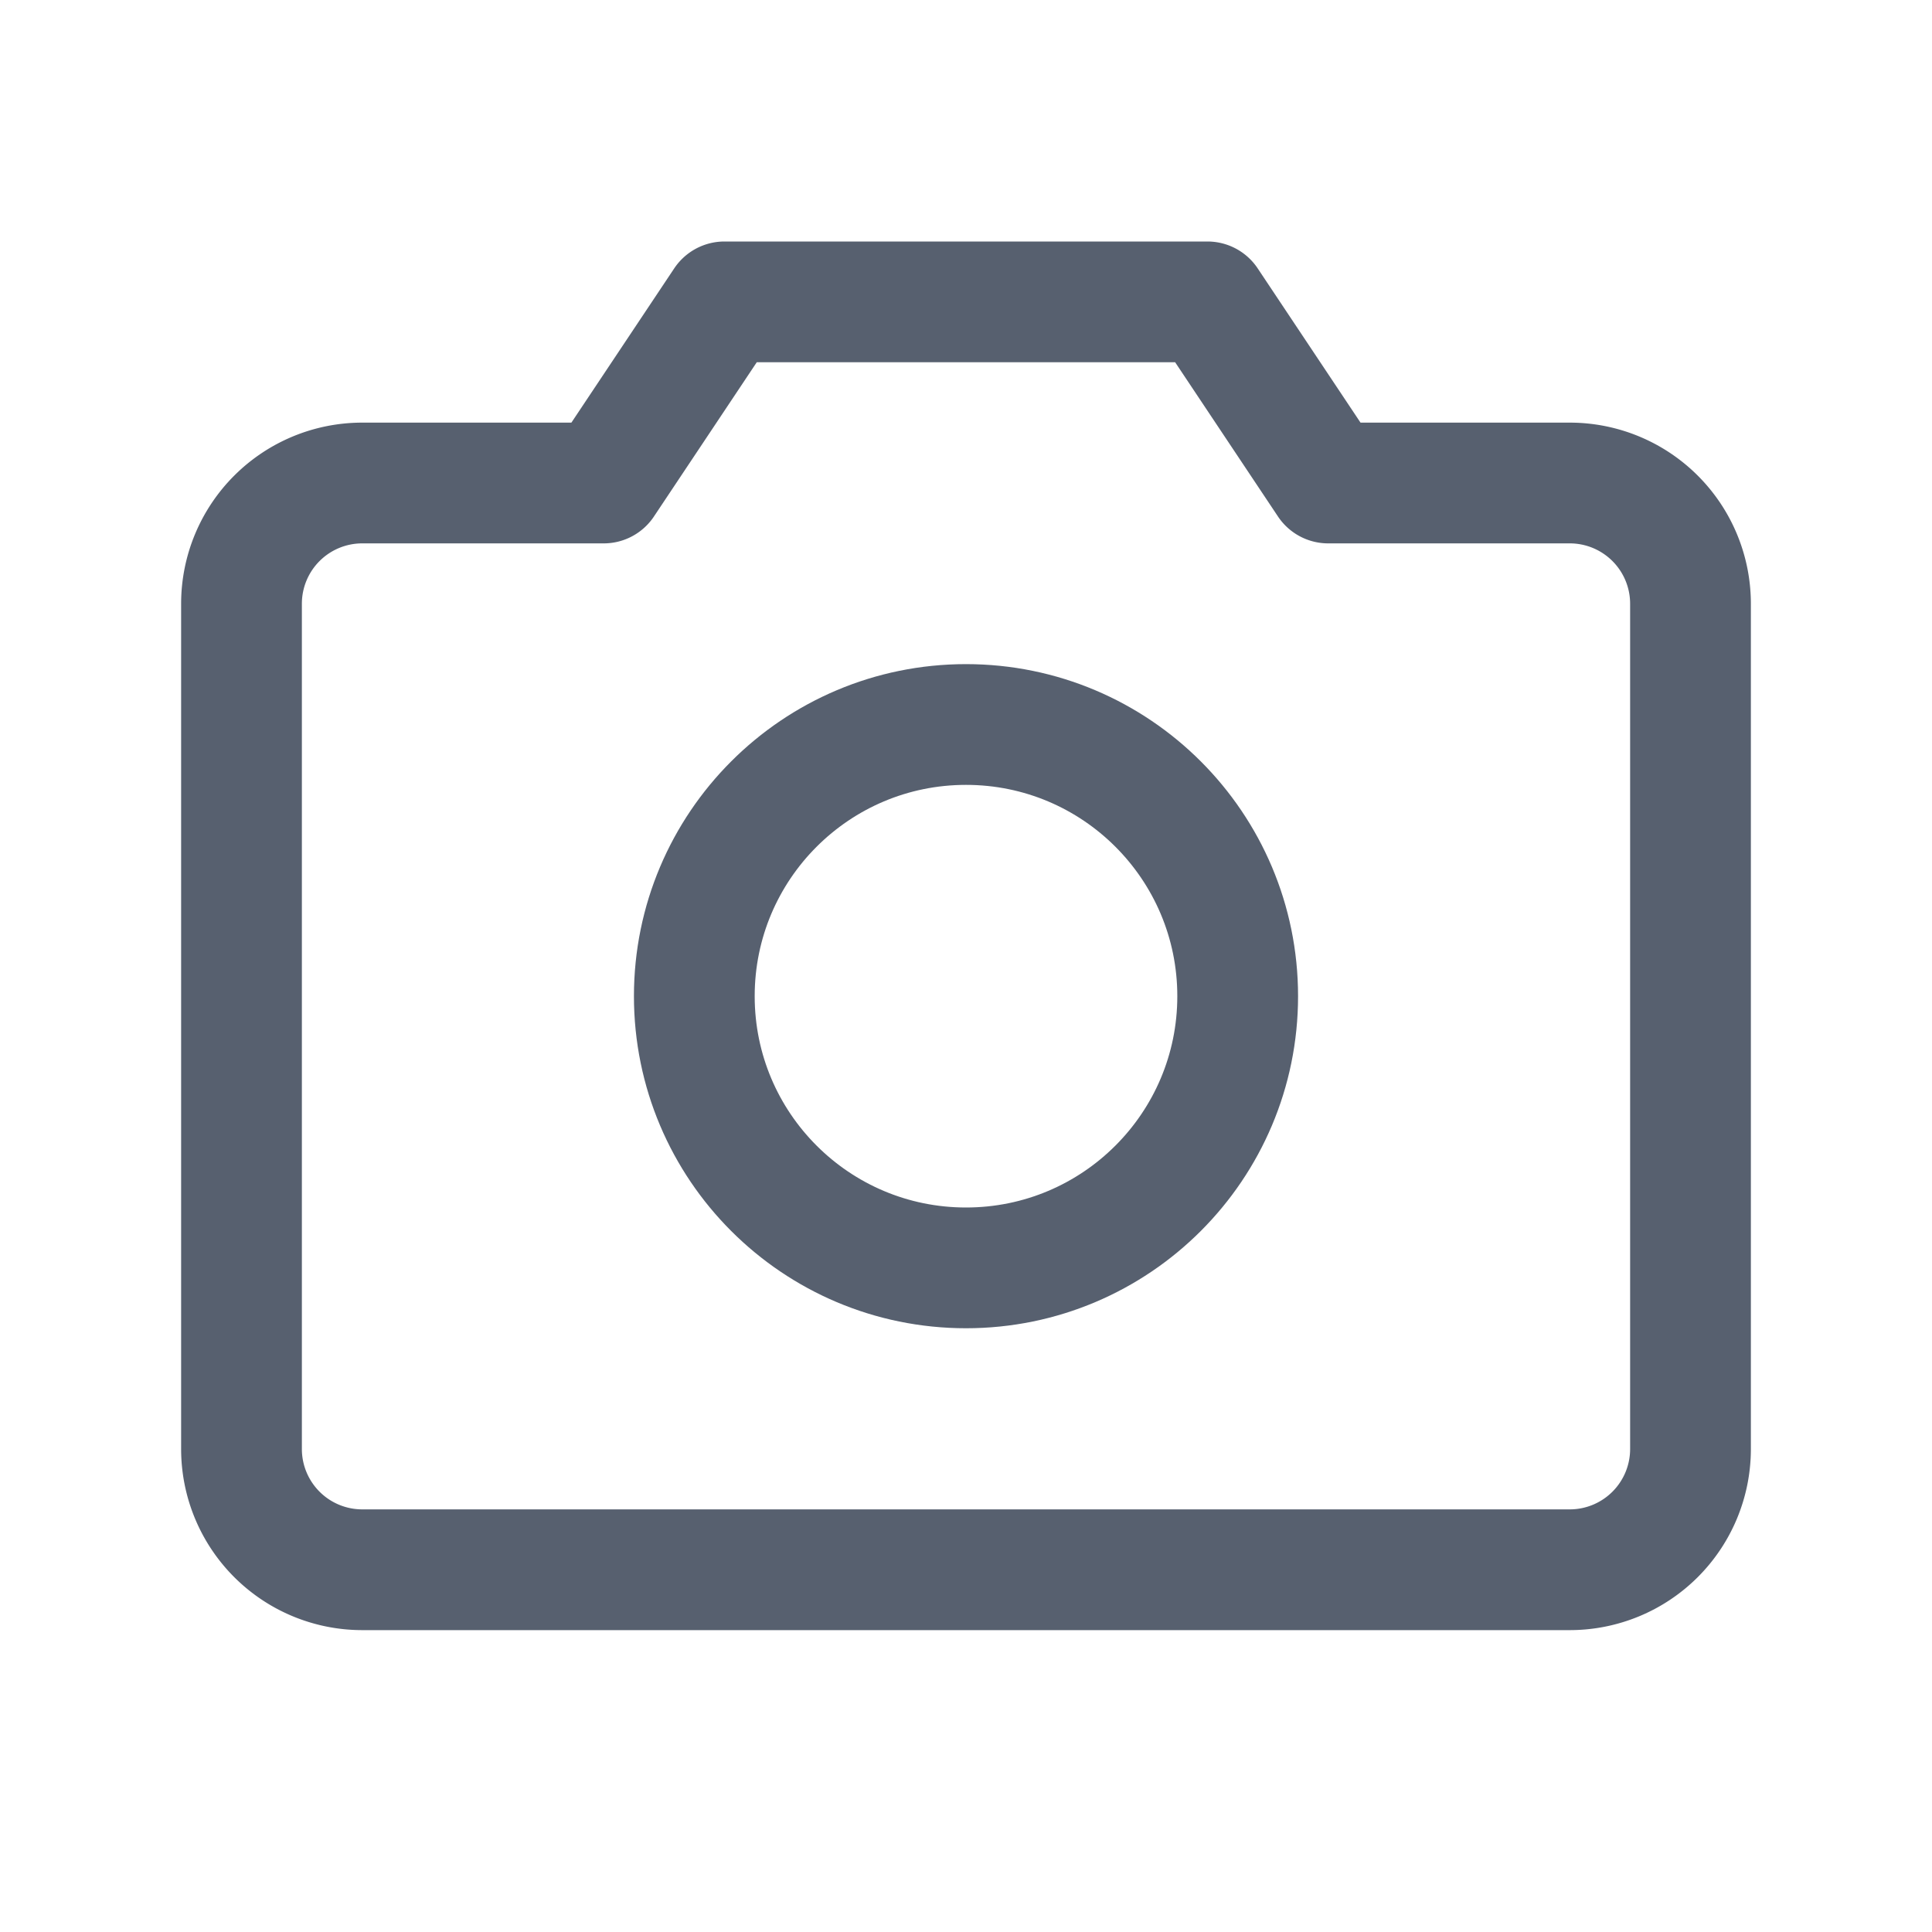 <svg xmlns="http://www.w3.org/2000/svg" width="192" height="192" fill="#57606f" viewBox="0 0 256 256"><rect width="256" height="256" fill="none"></rect><path d="M208,208H48a16,16,0,0,1-16-16V80A16,16,0,0,1,48,64H79.994l16-24h64l16,24H208a16,16,0,0,1,16,16V192A16,16,0,0,1,208,208Z" fill="none" stroke="#57606f" stroke-linecap="round" stroke-linejoin="round" stroke-width="16"></path><circle cx="128" cy="132" r="36" fill="none" stroke="#57606f" stroke-linecap="round" stroke-linejoin="round" stroke-width="16"></circle></svg>